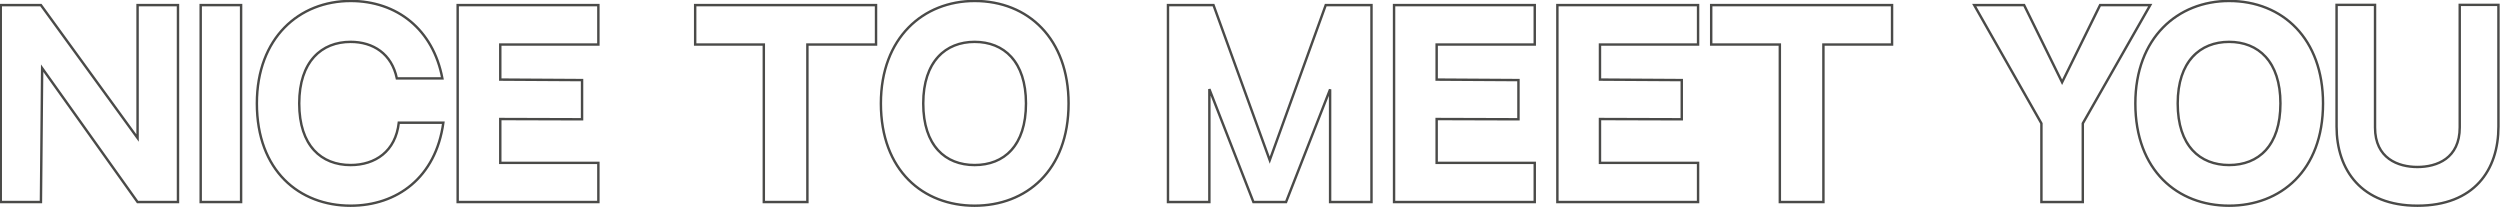 <svg width="1027" height="85" viewBox="0 0 1027 85" fill="none" xmlns="http://www.w3.org/2000/svg">
<path d="M56.515 2.1V1.6H56.015V2.1H56.515ZM73.115 2.1H73.615V1.6H73.115V2.1ZM73.115 83V83.5H73.615V83H73.115ZM56.515 83L56.108 83.29L56.257 83.5H56.515V83ZM17.315 28L17.722 27.71L16.829 26.457L16.815 27.995L17.315 28ZM16.815 83V83.5H17.31L17.315 83.004L16.815 83ZM0.315 83H-0.185V83.5H0.315V83ZM0.315 2.1V1.6H-0.185V2.1H0.315ZM16.815 2.1L17.219 1.806L17.07 1.6H16.815V2.1ZM56.515 56.7L56.11 56.994L57.015 58.238V56.7H56.515ZM56.515 2.6H73.115V1.6H56.515V2.6ZM72.615 2.1V83H73.615V2.1H72.615ZM73.115 82.5H56.515V83.5H73.115V82.5ZM56.922 82.71L17.722 27.71L16.908 28.29L56.108 83.29L56.922 82.71ZM16.815 27.995L16.315 82.996L17.315 83.004L17.815 28.005L16.815 27.995ZM16.815 82.5H0.315V83.5H16.815V82.5ZM0.815 83V2.1H-0.185V83H0.815ZM0.315 2.6H16.815V1.6H0.315V2.6ZM16.41 2.394L56.11 56.994L56.919 56.406L17.219 1.806L16.41 2.394ZM57.015 56.7V2.1H56.015V56.7H57.015ZM99.044 2.1H99.544V1.6H99.044V2.1ZM99.044 83V83.5H99.544V83H99.044ZM82.444 83H81.944V83.5H82.444V83ZM82.444 2.1V1.6H81.944V2.1H82.444ZM98.544 2.1V83H99.544V2.1H98.544ZM99.044 82.5H82.444V83.5H99.044V82.5ZM82.944 83V2.1H81.944V83H82.944ZM82.444 2.6H99.044V1.6H82.444V2.6ZM163.823 50.4V49.9H163.375L163.326 50.345L163.823 50.4ZM182.123 50.4L182.618 50.468L182.696 49.9H182.123V50.4ZM181.723 32.2V32.7H182.326L182.214 32.107L181.723 32.2ZM163.023 32.2L162.533 32.302L162.616 32.7H163.023V32.2ZM163.823 50.9H182.123V49.9H163.823V50.9ZM181.627 50.332C180.092 61.524 175.37 69.931 168.713 75.543C162.053 81.156 153.422 84 144.023 84V85C153.624 85 162.493 82.094 169.357 76.307C176.225 70.519 181.053 61.876 182.618 50.468L181.627 50.332ZM144.023 84C133.587 84 124.096 80.441 117.215 73.498C110.336 66.557 106.023 56.192 106.023 42.5H105.023C105.023 56.408 109.409 67.043 116.505 74.202C123.599 81.359 133.358 85 144.023 85V84ZM106.023 42.5C106.023 29.11 110.335 18.718 117.218 11.675C124.102 4.63 133.594 0.9 144.023 0.9V-0.1C133.352 -0.1 123.593 3.72 116.503 10.976C109.411 18.232 105.023 28.89 105.023 42.5H106.023ZM144.023 0.9C153.468 0.9 161.827 3.792 168.291 9.148C174.754 14.503 179.351 22.345 181.231 32.293L182.214 32.107C180.295 21.955 175.591 13.897 168.929 8.377C162.268 2.858 153.677 -0.1 144.023 -0.1V0.9ZM181.723 31.7H163.023V32.7H181.723V31.7ZM163.512 32.098C162.44 26.941 159.954 23.08 156.522 20.512C153.095 17.948 148.759 16.7 144.023 16.7V17.7C148.586 17.7 152.7 18.902 155.923 21.313C159.141 23.72 161.506 27.359 162.533 32.302L163.512 32.098ZM144.023 16.7C137.957 16.7 132.539 18.742 128.64 23.026C124.746 27.306 122.423 33.764 122.423 42.5H123.423C123.423 33.936 125.699 27.744 129.38 23.699C133.057 19.658 138.188 17.7 144.023 17.7V16.7ZM122.423 42.5C122.423 51.284 124.72 57.743 128.603 62.011C132.49 66.285 137.91 68.3 144.023 68.3V67.3C138.135 67.3 133.005 65.365 129.343 61.339C125.675 57.307 123.423 51.116 123.423 42.5H122.423ZM144.023 68.3C149.163 68.3 153.907 66.875 157.539 63.913C161.177 60.945 163.657 56.469 164.32 50.455L163.326 50.345C162.688 56.131 160.318 60.355 156.907 63.138C153.489 65.925 148.983 67.3 144.023 67.3V68.3ZM188.01 2.1V1.6H187.51V2.1H188.01ZM245.81 2.1H246.31V1.6H245.81V2.1ZM245.81 18.3V18.8H246.31V18.3H245.81ZM205.51 18.3V17.8H205.01V18.3H205.51ZM205.51 32.7H205.01V33.197L205.507 33.2L205.51 32.7ZM239.11 32.9H239.61V32.403L239.113 32.4L239.11 32.9ZM239.11 49L239.109 49.5L239.61 49.502V49H239.11ZM205.51 48.9L205.512 48.4L205.01 48.398V48.9H205.51ZM205.51 66.9H205.01V67.4H205.51V66.9ZM245.81 66.9H246.31V66.4H245.81V66.9ZM245.81 83V83.5H246.31V83H245.81ZM188.01 83H187.51V83.5H188.01V83ZM188.01 2.6H245.81V1.6H188.01V2.6ZM245.31 2.1V18.3H246.31V2.1H245.31ZM245.81 17.8H205.51V18.8H245.81V17.8ZM205.01 18.3V32.7H206.01V18.3H205.01ZM205.507 33.2L239.107 33.4L239.113 32.4L205.513 32.2L205.507 33.2ZM238.61 32.9V49H239.61V32.9H238.61ZM239.112 48.5L205.512 48.4L205.509 49.4L239.109 49.5L239.112 48.5ZM205.01 48.9V66.9H206.01V48.9H205.01ZM205.51 67.4H245.81V66.4H205.51V67.4ZM245.31 66.9V83H246.31V66.9H245.31ZM245.81 82.5H188.01V83.5H245.81V82.5ZM188.51 83V2.1H187.51V83H188.51ZM285.575 2.1V1.6H285.075V2.1H285.575ZM359.875 2.1H360.375V1.6H359.875V2.1ZM359.875 18.3V18.8H360.375V18.3H359.875ZM331.675 18.3V17.8H331.175V18.3H331.675ZM331.675 83V83.5H332.175V83H331.675ZM313.775 83H313.275V83.5H313.775V83ZM313.775 18.3H314.275V17.8H313.775V18.3ZM285.575 18.3H285.075V18.8H285.575V18.3ZM285.575 2.6H359.875V1.6H285.575V2.6ZM359.375 2.1V18.3H360.375V2.1H359.375ZM359.875 17.8H331.675V18.8H359.875V17.8ZM331.175 18.3V83H332.175V18.3H331.175ZM331.675 82.5H313.775V83.5H331.675V82.5ZM314.275 83V18.3H313.275V83H314.275ZM313.775 17.8H285.575V18.8H313.775V17.8ZM286.075 18.3V2.1H285.075V18.3H286.075ZM400.37 0.9C411.299 0.9 420.813 4.755 427.596 11.858C434.38 18.962 438.47 29.355 438.47 42.5H439.47C439.47 29.145 435.311 18.488 428.319 11.167C421.327 3.845 411.541 -0.1 400.37 -0.1V0.9ZM438.47 42.5C438.47 56.242 434.132 66.606 427.229 73.535C420.323 80.465 410.807 84 400.37 84V85C411.034 85 420.818 81.385 427.937 74.24C435.058 67.094 439.47 56.458 439.47 42.5H438.47ZM400.37 84C389.935 84 380.444 80.441 373.563 73.498C366.684 66.557 362.37 56.192 362.37 42.5H361.37C361.37 56.408 365.757 67.043 372.853 74.202C379.947 81.359 389.706 85 400.37 85V84ZM362.37 42.5C362.37 29.11 366.682 18.718 373.565 11.675C380.45 4.63 389.941 0.9 400.37 0.9V-0.1C389.699 -0.1 379.941 3.72 372.85 10.976C365.758 18.232 361.37 28.89 361.37 42.5H362.37ZM400.37 68.3C406.532 68.3 411.953 66.285 415.828 62.011C419.699 57.742 421.97 51.282 421.97 42.5H420.97C420.97 51.118 418.742 57.308 415.087 61.339C411.438 65.365 406.309 67.3 400.37 67.3V68.3ZM421.97 42.5C421.97 33.766 419.673 27.307 415.791 23.027C411.904 18.741 406.485 16.7 400.37 16.7V17.7C406.256 17.7 411.386 19.659 415.05 23.698C418.718 27.743 420.97 33.934 420.97 42.5H421.97ZM400.37 16.7C394.305 16.7 388.886 18.742 384.988 23.026C381.094 27.306 378.77 33.764 378.77 42.5H379.77C379.77 33.936 382.047 27.744 385.728 23.699C389.404 19.658 394.536 17.7 400.37 17.7V16.7ZM378.77 42.5C378.77 51.284 381.068 57.743 384.95 62.011C388.838 66.285 394.258 68.3 400.37 68.3V67.3C394.483 67.3 389.353 65.365 385.69 61.339C382.023 57.307 379.77 51.116 379.77 42.5H378.77ZM544.607 2.1V1.6H544.256L544.137 1.93L544.607 2.1ZM563.407 2.1H563.907V1.6H563.407V2.1ZM563.407 83V83.5H563.907V83H563.407ZM546.407 83H545.907V83.5H546.407V83ZM546.407 36.7H546.907L545.941 36.518L546.407 36.7ZM528.307 83V83.5H528.648L528.773 83.182L528.307 83ZM514.907 83L514.441 83.182L514.565 83.5H514.907V83ZM496.807 36.6L497.273 36.418L496.307 36.6H496.807ZM496.807 83V83.5H497.307V83H496.807ZM479.807 83H479.307V83.5H479.807V83ZM479.807 2.1V1.6H479.307V2.1H479.807ZM498.507 2.1L498.977 1.93L498.858 1.6H498.507V2.1ZM521.607 65.8L521.137 65.971L521.608 67.269L522.077 65.97L521.607 65.8ZM544.607 2.6H563.407V1.6H544.607V2.6ZM562.907 2.1V83H563.907V2.1H562.907ZM563.407 82.5H546.407V83.5H563.407V82.5ZM546.907 83V36.7H545.907V83H546.907ZM545.941 36.518L527.841 82.818L528.773 83.182L546.873 36.882L545.941 36.518ZM528.307 82.5H514.907V83.5H528.307V82.5ZM515.373 82.818L497.273 36.418L496.341 36.782L514.441 83.182L515.373 82.818ZM496.307 36.6V83H497.307V36.6H496.307ZM496.807 82.5H479.807V83.5H496.807V82.5ZM480.307 83V2.1H479.307V83H480.307ZM479.807 2.6H498.507V1.6H479.807V2.6ZM498.037 2.27L521.137 65.971L522.077 65.629L498.977 1.93L498.037 2.27ZM522.077 65.97L545.077 2.27L544.137 1.93L521.137 65.63L522.077 65.97ZM572.678 2.1V1.6H572.178V2.1H572.678ZM630.478 2.1H630.978V1.6H630.478V2.1ZM630.478 18.3V18.8H630.978V18.3H630.478ZM590.178 18.3V17.8H589.678V18.3H590.178ZM590.178 32.7H589.678V33.197L590.175 33.2L590.178 32.7ZM623.778 32.9H624.278V32.403L623.781 32.4L623.778 32.9ZM623.778 49L623.777 49.5L624.278 49.502V49H623.778ZM590.178 48.9L590.18 48.4L589.678 48.398V48.9H590.178ZM590.178 66.9H589.678V67.4H590.178V66.9ZM630.478 66.9H630.978V66.4H630.478V66.9ZM630.478 83V83.5H630.978V83H630.478ZM572.678 83H572.178V83.5H572.678V83ZM572.678 2.6H630.478V1.6H572.678V2.6ZM629.978 2.1V18.3H630.978V2.1H629.978ZM630.478 17.8H590.178V18.8H630.478V17.8ZM589.678 18.3V32.7H590.678V18.3H589.678ZM590.175 33.2L623.775 33.4L623.781 32.4L590.181 32.2L590.175 33.2ZM623.278 32.9V49H624.278V32.9H623.278ZM623.78 48.5L590.18 48.4L590.177 49.4L623.777 49.5L623.78 48.5ZM589.678 48.9V66.9H590.678V48.9H589.678ZM590.178 67.4H630.478V66.4H590.178V67.4ZM629.978 66.9V83H630.978V66.9H629.978ZM630.478 82.5H572.678V83.5H630.478V82.5ZM573.178 83V2.1H572.178V83H573.178ZM639.768 2.1V1.6H639.268V2.1H639.768ZM697.568 2.1H698.068V1.6H697.568V2.1ZM697.568 18.3V18.8H698.068V18.3H697.568ZM657.268 18.3V17.8H656.768V18.3H657.268ZM657.268 32.7H656.768V33.197L657.265 33.2L657.268 32.7ZM690.868 32.9H691.368V32.403L690.871 32.4L690.868 32.9ZM690.868 49L690.866 49.5L691.368 49.502V49H690.868ZM657.268 48.9L657.269 48.4L656.768 48.398V48.9H657.268ZM657.268 66.9H656.768V67.4H657.268V66.9ZM697.568 66.9H698.068V66.4H697.568V66.9ZM697.568 83V83.5H698.068V83H697.568ZM639.768 83H639.268V83.5H639.768V83ZM639.768 2.6H697.568V1.6H639.768V2.6ZM697.068 2.1V18.3H698.068V2.1H697.068ZM697.568 17.8H657.268V18.8H697.568V17.8ZM656.768 18.3V32.7H657.768V18.3H656.768ZM657.265 33.2L690.865 33.4L690.871 32.4L657.271 32.2L657.265 33.2ZM690.368 32.9V49H691.368V32.9H690.368ZM690.869 48.5L657.269 48.4L657.266 49.4L690.866 49.5L690.869 48.5ZM656.768 48.9V66.9H657.768V48.9H656.768ZM657.268 67.4H697.568V66.4H657.268V67.4ZM697.068 66.9V83H698.068V66.9H697.068ZM697.568 82.5H639.768V83.5H697.568V82.5ZM640.268 83V2.1H639.268V83H640.268ZM702.958 2.1V1.6H702.458V2.1H702.958ZM777.258 2.1H777.758V1.6H777.258V2.1ZM777.258 18.3V18.8H777.758V18.3H777.258ZM749.058 18.3V17.8H748.558V18.3H749.058ZM749.058 83V83.5H749.558V83H749.058ZM731.158 83H730.658V83.5H731.158V83ZM731.158 18.3H731.658V17.8H731.158V18.3ZM702.958 18.3H702.458V18.8H702.958V18.3ZM702.958 2.6H777.258V1.6H702.958V2.6ZM776.758 2.1V18.3H777.758V2.1H776.758ZM777.258 17.8H749.058V18.8H777.258V17.8ZM748.558 18.3V83H749.558V18.3H748.558ZM749.058 82.5H731.158V83.5H749.058V82.5ZM731.658 83V18.3H730.658V83H731.658ZM731.158 17.8H702.958V18.8H731.158V17.8ZM703.458 18.3V2.1H702.458V18.3H703.458ZM862.712 2.1V1.6H862.401L862.263 1.879L862.712 2.1ZM883.312 2.1L883.746 2.348L884.172 1.6H883.312V2.1ZM855.612 50.7L855.177 50.452L855.112 50.568V50.7H855.612ZM855.612 83V83.5H856.112V83H855.612ZM838.612 83H838.112V83.5H838.612V83ZM838.612 50.7H839.112V50.568L839.047 50.453L838.612 50.7ZM811.012 2.1V1.6H810.153L810.577 2.347L811.012 2.1ZM831.512 2.1L831.96 1.879L831.823 1.6H831.512V2.1ZM847.112 33.8L846.663 34.021L847.112 34.932L847.56 34.021L847.112 33.8ZM862.712 2.6H883.312V1.6H862.712V2.6ZM882.877 1.852L855.177 50.452L856.046 50.948L883.746 2.348L882.877 1.852ZM855.112 50.7V83H856.112V50.7H855.112ZM855.612 82.5H838.612V83.5H855.612V82.5ZM839.112 83V50.7H838.112V83H839.112ZM839.047 50.453L811.446 1.853L810.577 2.347L838.177 50.947L839.047 50.453ZM811.012 2.6H831.512V1.6H811.012V2.6ZM831.063 2.321L846.663 34.021L847.56 33.579L831.96 1.879L831.063 2.321ZM847.56 34.021L863.16 2.321L862.263 1.879L846.663 33.579L847.56 34.021ZM915.702 0.9C926.631 0.9 936.145 4.755 942.928 11.858C949.712 18.962 953.802 29.355 953.802 42.5H954.802C954.802 29.145 950.643 18.488 943.651 11.167C936.659 3.845 926.873 -0.1 915.702 -0.1V0.9ZM953.802 42.5C953.802 56.242 949.464 66.606 942.561 73.535C935.655 80.465 926.139 84 915.702 84V85C926.366 85 936.15 81.385 943.269 74.24C950.391 67.094 954.802 56.458 954.802 42.5H953.802ZM915.702 84C905.267 84 895.776 80.441 888.895 73.498C882.016 66.557 877.702 56.192 877.702 42.5H876.702C876.702 56.408 881.089 67.043 888.185 74.202C895.279 81.359 905.038 85 915.702 85V84ZM877.702 42.5C877.702 29.11 882.014 18.718 888.897 11.675C895.782 4.63 905.273 0.9 915.702 0.9V-0.1C905.031 -0.1 895.273 3.72 888.182 10.976C881.09 18.232 876.702 28.89 876.702 42.5H877.702ZM915.702 68.3C921.864 68.3 927.285 66.285 931.16 62.011C935.031 57.742 937.302 51.282 937.302 42.5H936.302C936.302 51.118 934.074 57.308 930.419 61.339C926.77 65.365 921.641 67.3 915.702 67.3V68.3ZM937.302 42.5C937.302 33.766 935.005 27.307 931.123 23.027C927.236 18.741 921.817 16.7 915.702 16.7V17.7C921.588 17.7 926.718 19.659 930.382 23.698C934.05 27.743 936.302 33.934 936.302 42.5H937.302ZM915.702 16.7C909.637 16.7 904.218 18.742 900.32 23.026C896.426 27.306 894.102 33.764 894.102 42.5H895.102C895.102 33.936 897.379 27.744 901.06 23.699C904.736 19.658 909.868 17.7 915.702 17.7V16.7ZM894.102 42.5C894.102 51.284 896.4 57.743 900.282 62.011C904.17 66.285 909.59 68.3 915.702 68.3V67.3C909.815 67.3 904.685 65.365 901.022 61.339C897.355 57.307 895.102 51.116 895.102 42.5H894.102ZM1010.46 2V1.5H1009.96V2H1010.46ZM1026.36 2H1026.86V1.5H1026.36V2ZM959.864 2V1.5H959.364V2H959.864ZM975.664 2H976.164V1.5H975.664V2ZM1010.46 2.5H1026.36V1.5H1010.46V2.5ZM1025.86 2V52H1026.86V2H1025.86ZM1025.86 52C1025.86 60.812 1023.41 68.804 1018.12 74.587C1012.83 80.363 1004.65 84 993.064 84V85C1004.87 85 1013.34 81.287 1018.86 75.263C1024.36 69.246 1026.86 60.988 1026.86 52H1025.86ZM993.064 84C981.676 84 973.52 80.365 968.207 74.587C962.887 68.801 960.364 60.809 960.364 52H959.364C959.364 60.991 961.941 69.249 967.471 75.263C973.008 81.285 981.452 85 993.064 85V84ZM960.364 52V2H959.364V52H960.364ZM959.864 2.5H975.664V1.5H959.864V2.5ZM975.164 2V51.8H976.164V2H975.164ZM975.164 51.8V52.4H976.164V51.8H975.164ZM975.164 52.4C975.164 58.892 977.602 63.1 981.106 65.666C984.585 68.213 989.053 69.1 993.064 69.1V68.1C989.175 68.1 984.944 67.237 981.697 64.859C978.476 62.5 976.164 58.608 976.164 52.4H975.164ZM993.064 69.1C997.124 69.1 1001.59 68.214 1005.06 65.652C1008.55 63.072 1010.96 58.839 1010.96 52.3H1009.96C1009.96 58.561 1007.67 62.478 1004.47 64.848C1001.23 67.236 997.004 68.1 993.064 68.1V69.1ZM1010.96 52.3V51.8H1009.96V52.3H1010.96ZM1010.96 51.8V2H1009.96V51.8H1010.96Z" fill="#4A4A48"/>
</svg>
